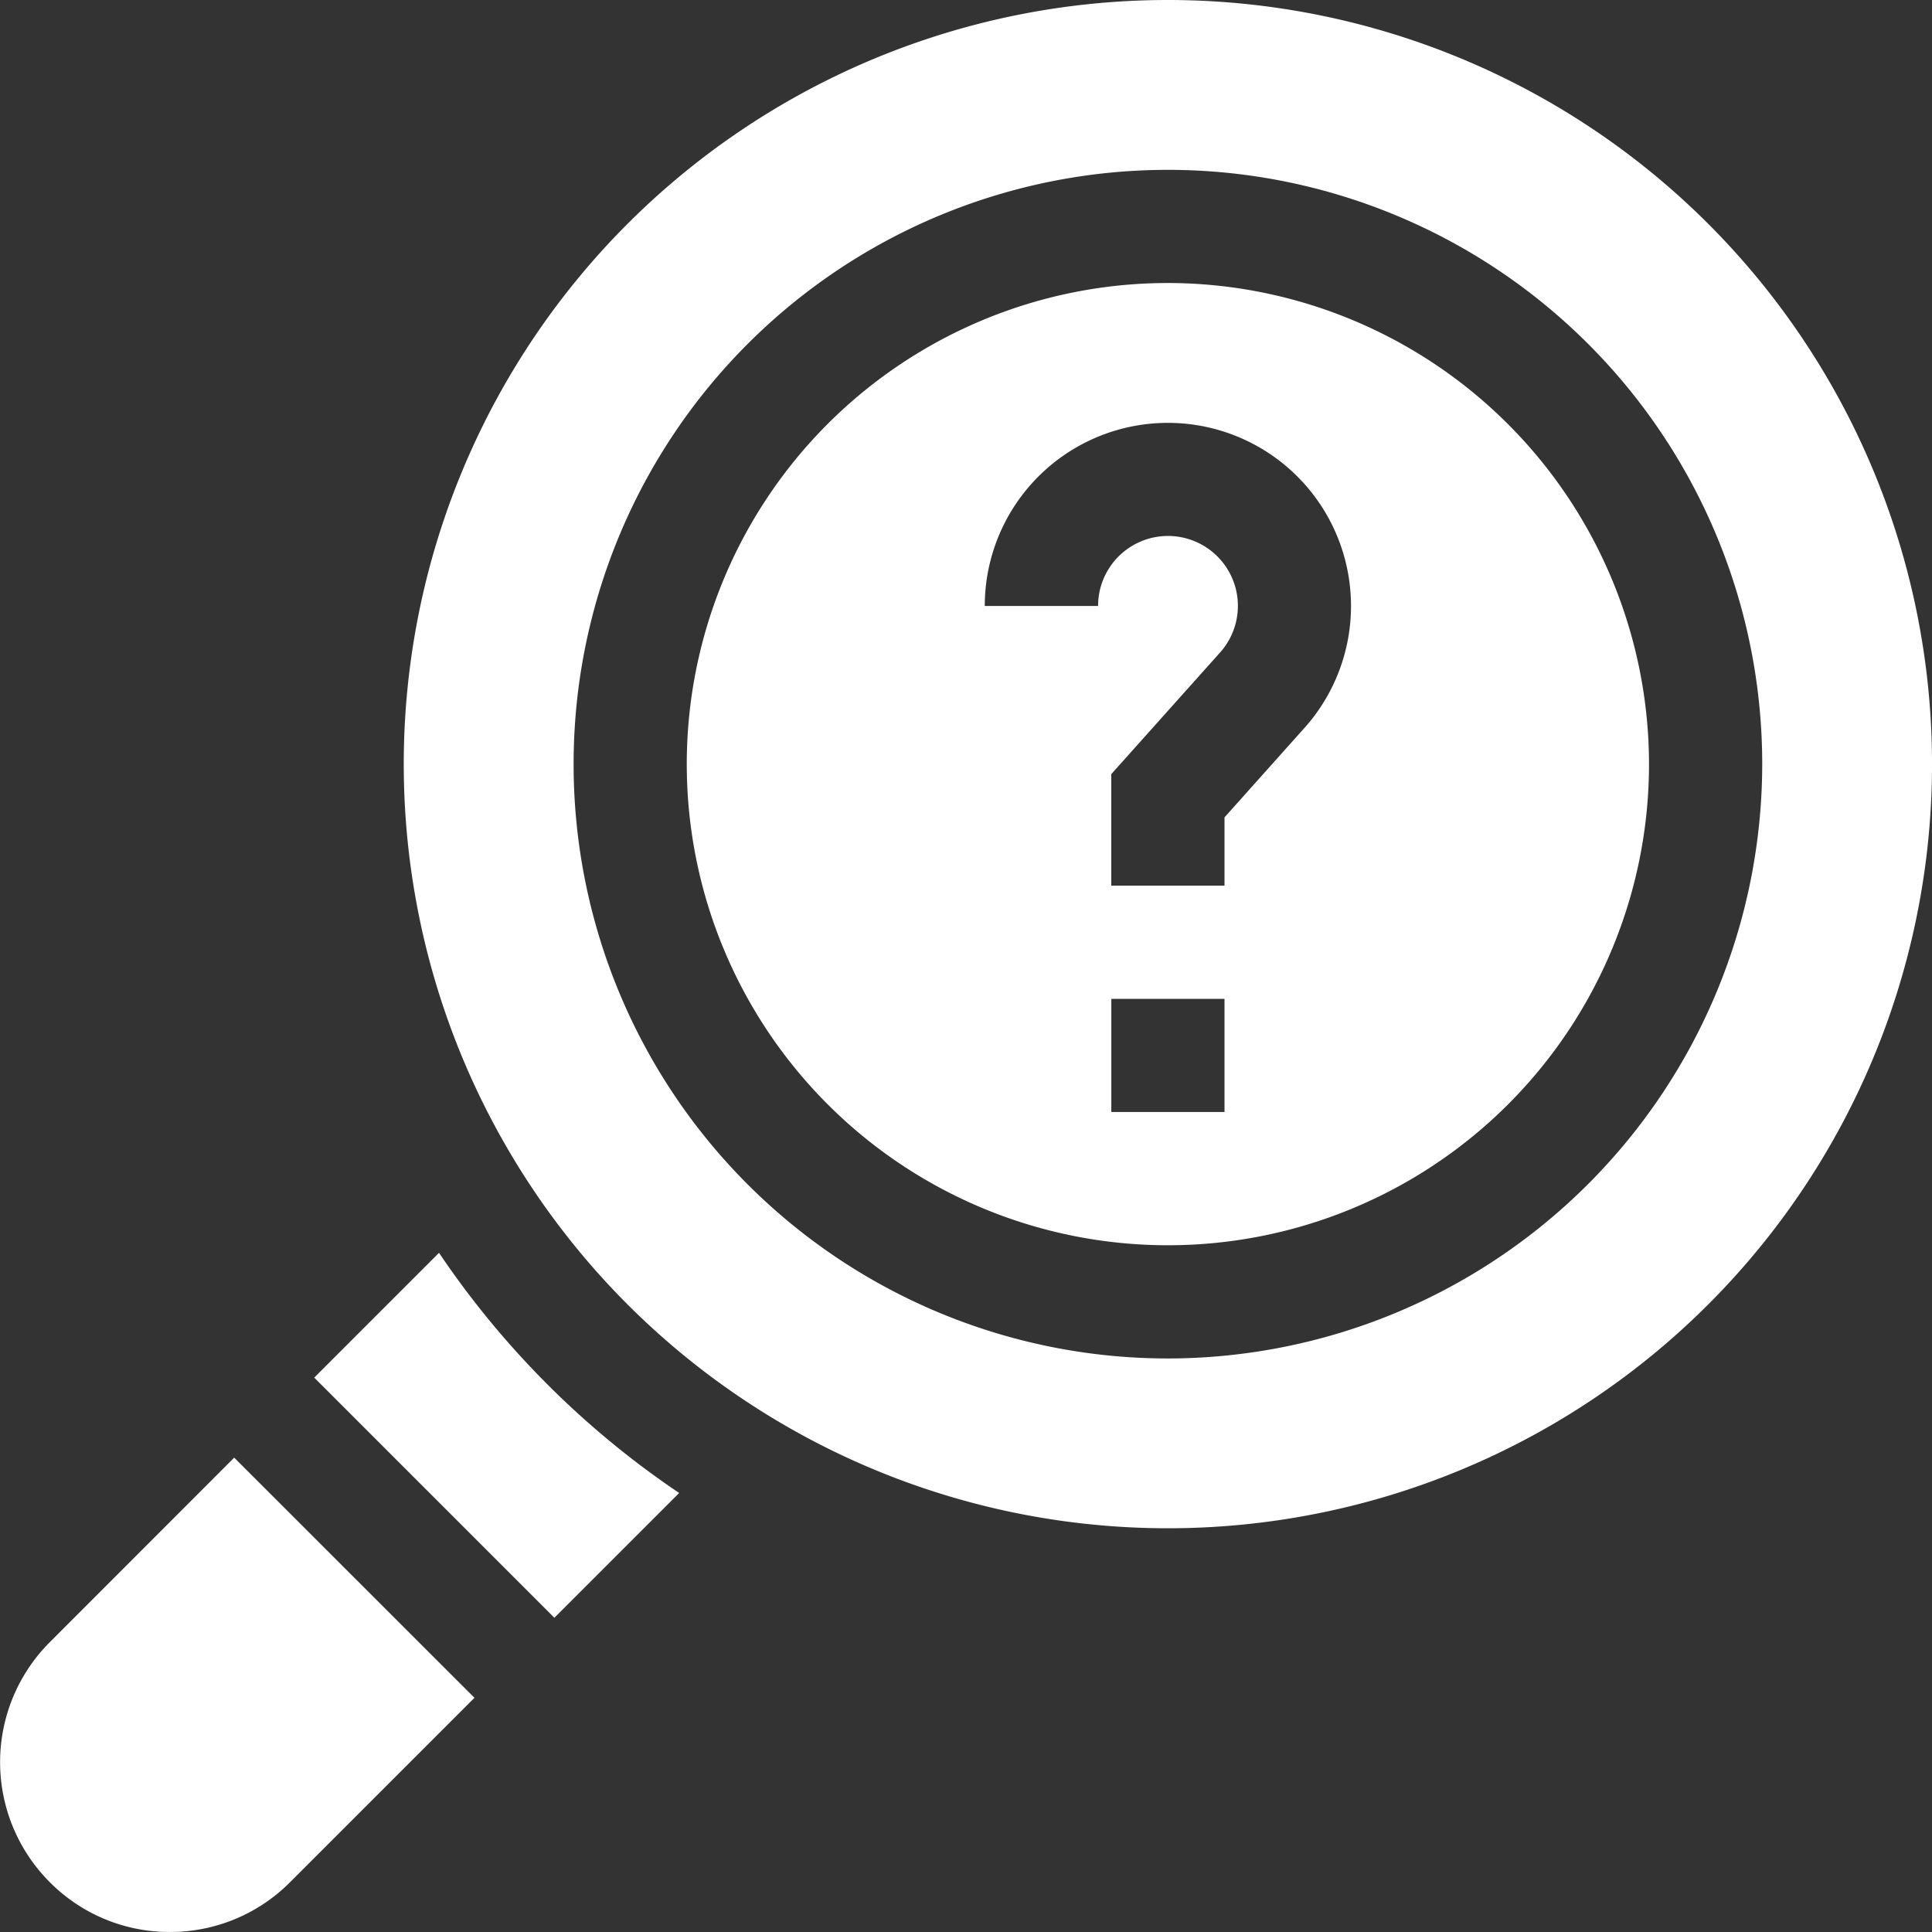 <svg xmlns="http://www.w3.org/2000/svg" xmlns:xlink="http://www.w3.org/1999/xlink" width="79.236" height="79.236" viewBox="0 0 79.236 79.236">
  <rect x="0" y="0" width="79.236" height="79.236" fill="#333333" stroke="none"/>
  <defs>
    <clipPath id="clip-path">
      <path id="Path_291" data-name="Path 291" d="M0,41.738H79.236V-37.5H0Z" transform="translate(0 37.498)" fill="#fff"/>
    </clipPath>
  </defs>
  <g id="Group_2135" data-name="Group 2135" transform="translate(0 37.498)">
    <g id="Group_1928" data-name="Group 1928" transform="translate(0 -37.498)" clip-path="url(#clip-path)">
      <g id="Group_1924" data-name="Group 1924" transform="translate(12.887 51.382)">
        <path id="Path_287" data-name="Path 287" d="M5.04,2.844a36.284,36.284,0,0,1-4.45-5.4L-4.528,2.563l9.849,9.849,5.118-5.118a36.284,36.284,0,0,1-5.4-4.45" transform="translate(4.528 2.555)" fill="#fff"/>
      </g>
      <g id="Group_1925" data-name="Group 1925" transform="translate(-0.001 59.782)">
        <path id="Path_288" data-name="Path 288" d="M5.06,0-2.5,7.565a6.961,6.961,0,0,0,0,9.849,6.911,6.911,0,0,0,4.923,2.039,6.928,6.928,0,0,0,4.926-2.039l7.565-7.565Z" transform="translate(4.546)" fill="#fff"/>
      </g>
      <g id="Group_1926" data-name="Group 1926" transform="translate(16.559 0)">
        <path id="Path_289" data-name="Path 289" d="M16.508,0A31.339,31.339,0,1,0,47.847,31.339,31.339,31.339,0,0,0,16.508,0m0,55.714A24.374,24.374,0,1,1,40.883,31.339,24.4,24.4,0,0,1,16.508,55.714" transform="translate(14.831)" fill="#fff"/>
      </g>
      <g id="Group_1927" data-name="Group 1927" transform="translate(28.166 11.607)">
        <path id="Path_290" data-name="Path 290" d="M10.394,0A19.732,19.732,0,1,0,30.126,19.732,19.754,19.754,0,0,0,10.394,0m2.322,34H8.074V29.359h4.642Zm3.275-15.749-3.275,3.664v2.8H8.072V20.142l4.459-4.985a2.867,2.867,0,1,0-5-1.912H2.884a7.51,7.51,0,1,1,13.107,5.008" transform="translate(9.338)" fill="#fff"/>
      </g>
    </g>
  </g>
</svg>
